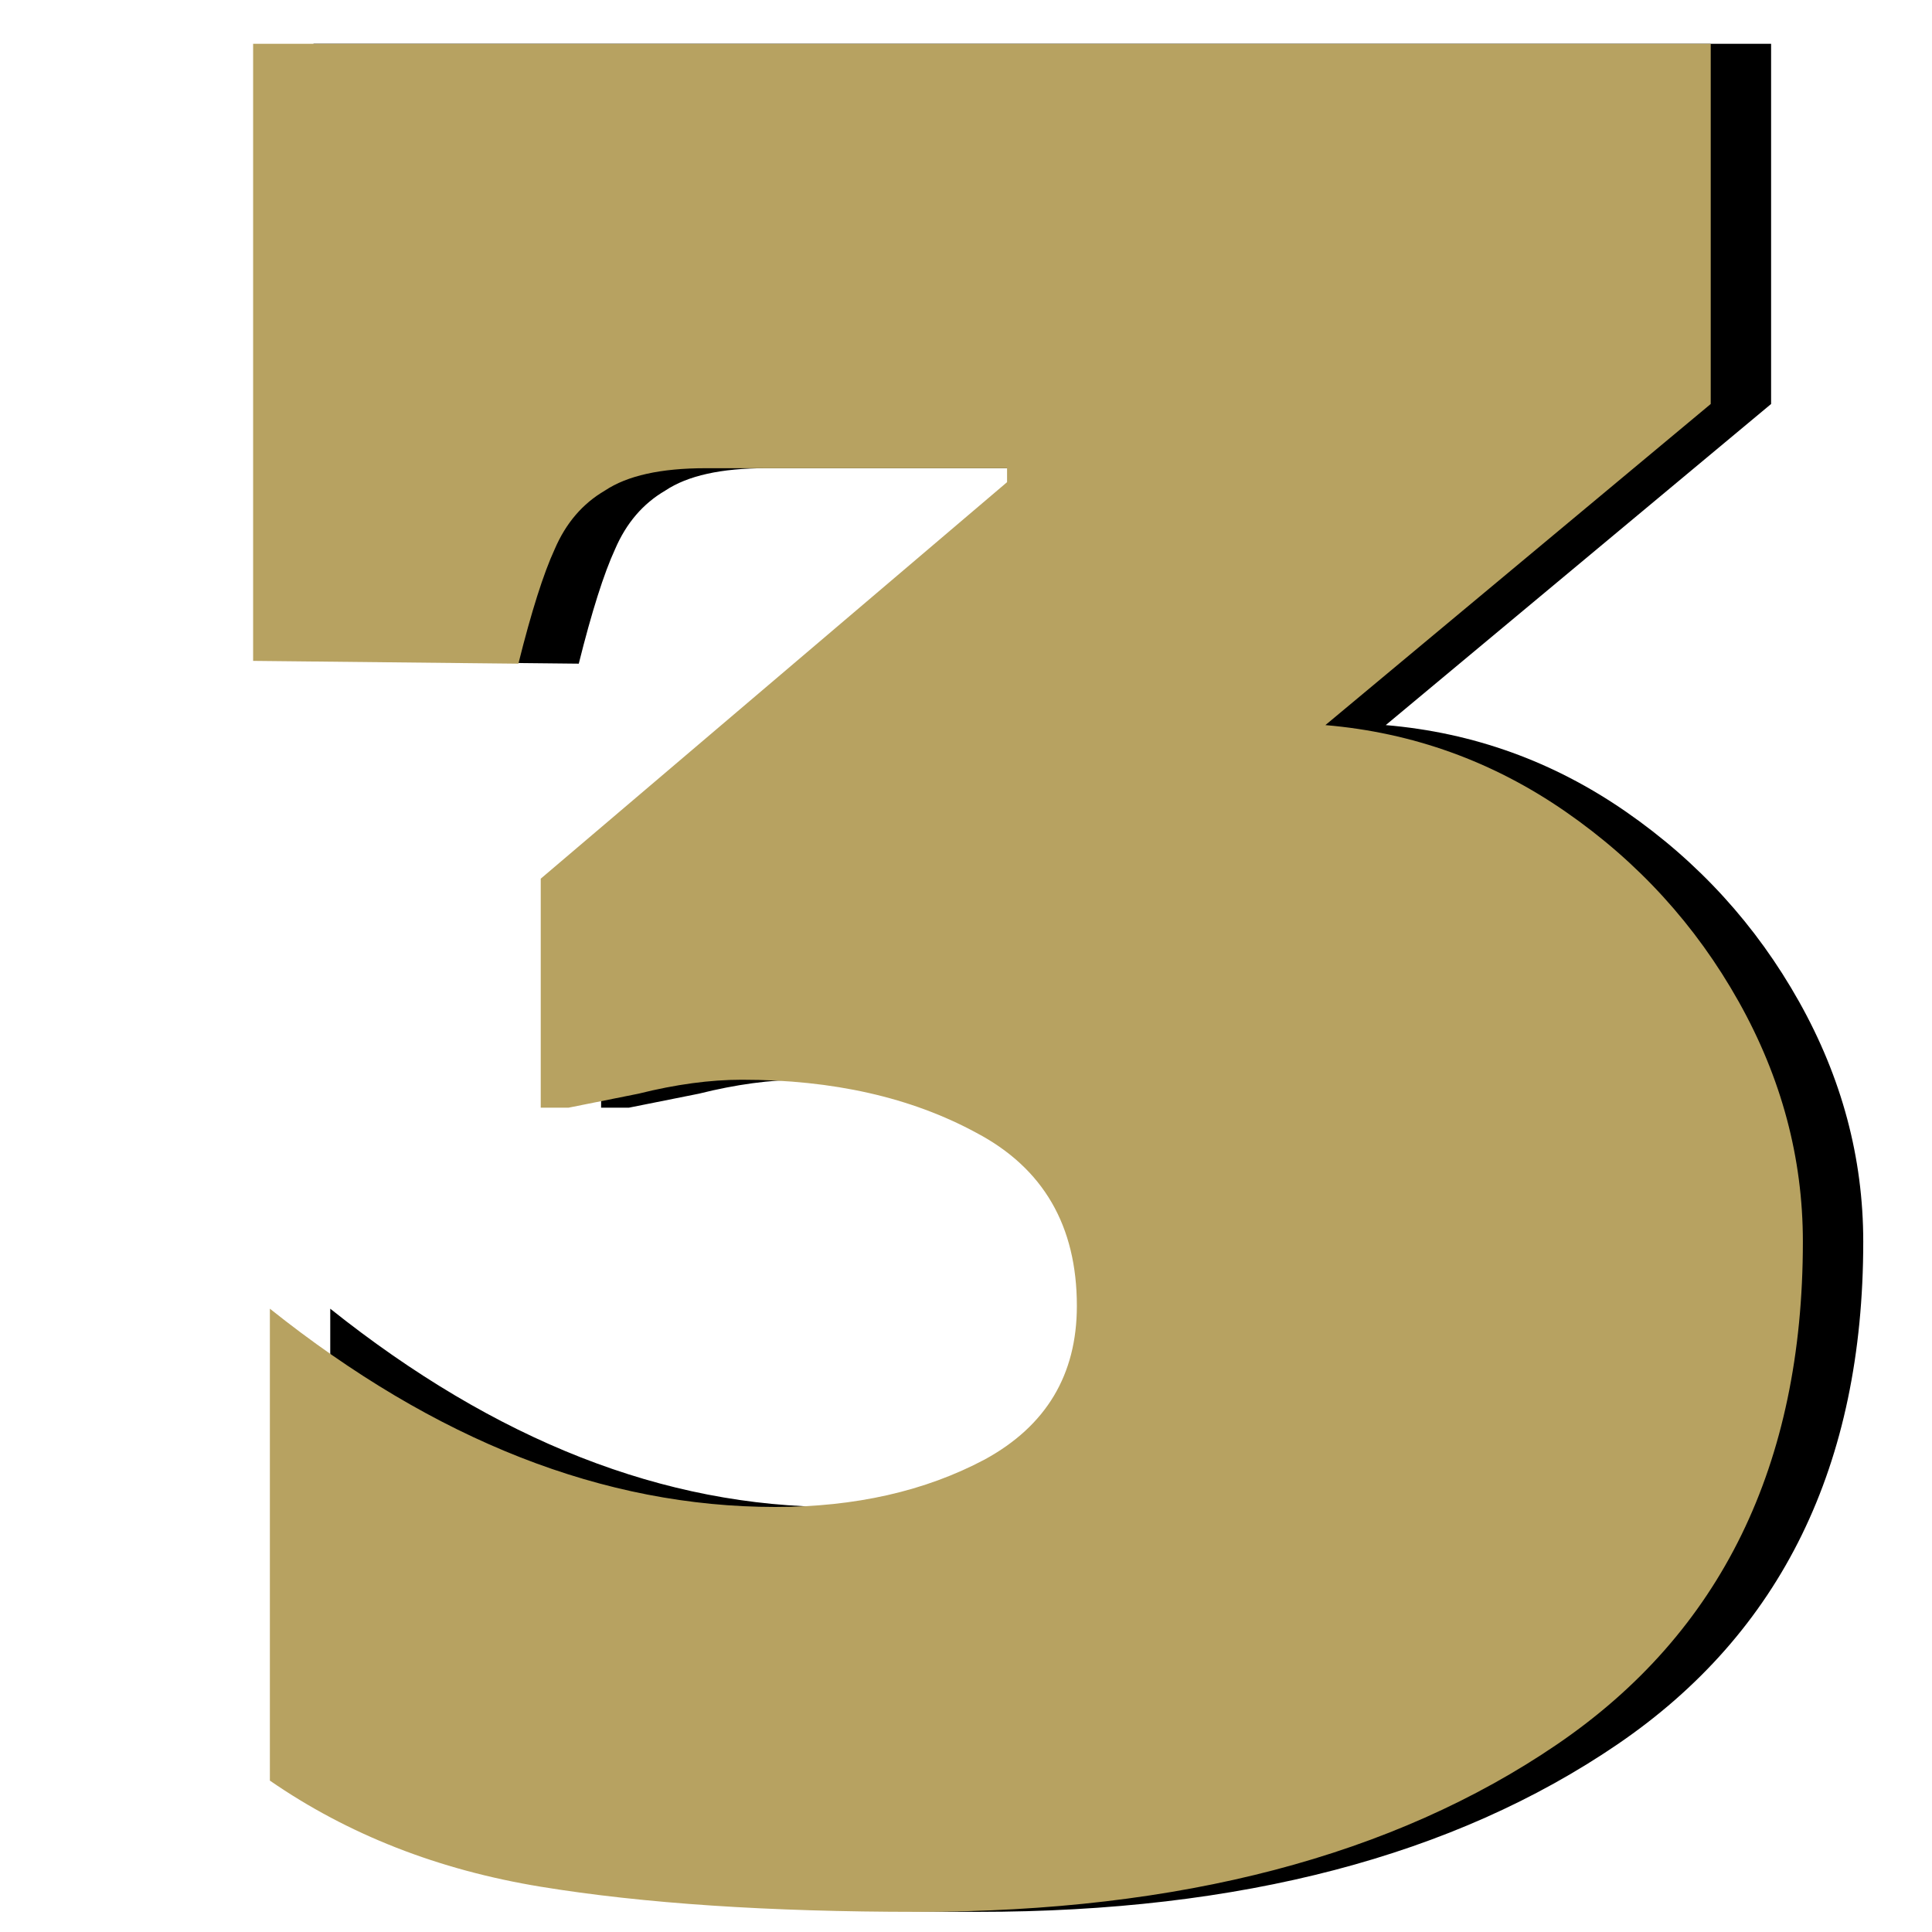 <svg width="128" height="128" viewBox="0 0 128 128" fill="none" xmlns="http://www.w3.org/2000/svg">
<path d="M64.8 126.665C54.933 126.665 46.608 126.11 39.825 125C33.042 123.89 27.06 121.547 21.88 117.97V86.705C32.857 95.462 44.018 99.84 55.365 99.84C60.668 99.84 65.293 98.792 69.24 96.695C73.31 94.475 75.345 91.083 75.345 86.52C75.345 81.217 73.125 77.393 68.685 75.05C64.368 72.707 59.188 71.535 53.145 71.535C51.048 71.535 48.767 71.843 46.3 72.46C43.833 72.953 42.292 73.262 41.675 73.385H39.825V58.215L70.72 31.945V31.02H50.74C47.78 31.02 45.56 31.513 44.08 32.5C42.6 33.363 41.49 34.658 40.75 36.385C40.01 37.988 39.208 40.517 38.345 43.97L20.77 43.785V2.9H117.34V26.765L91.81 48.04C97.607 48.533 102.91 50.445 107.72 53.775C112.53 57.105 116.353 61.298 119.19 66.355C122.027 71.412 123.445 76.715 123.445 82.265C123.445 97.065 118.018 108.165 107.165 115.565C96.312 122.965 82.19 126.665 64.8 126.665Z" fill="black"/>
<path d="M60.8 126.665C50.933 126.665 42.608 126.11 35.825 125C29.042 123.89 23.06 121.547 17.88 117.97V86.705C28.857 95.462 40.018 99.84 51.365 99.84C56.668 99.84 61.293 98.792 65.24 96.695C69.31 94.475 71.345 91.083 71.345 86.52C71.345 81.217 69.125 77.393 64.685 75.05C60.368 72.707 55.188 71.535 49.145 71.535C47.048 71.535 44.767 71.843 42.3 72.46C39.833 72.953 38.292 73.262 37.675 73.385H35.825V58.215L66.72 31.945V31.02H46.74C43.78 31.02 41.56 31.513 40.08 32.5C38.6 33.363 37.49 34.658 36.75 36.385C36.01 37.988 35.208 40.517 34.345 43.97L16.77 43.785V2.9H113.34V26.765L87.81 48.04C93.607 48.533 98.91 50.445 103.72 53.775C108.53 57.105 112.353 61.298 115.19 66.355C118.027 71.412 119.445 76.715 119.445 82.265C119.445 97.065 114.018 108.165 103.165 115.565C92.312 122.965 78.19 126.665 60.8 126.665Z" fill="#B7A261"/>
</svg>
